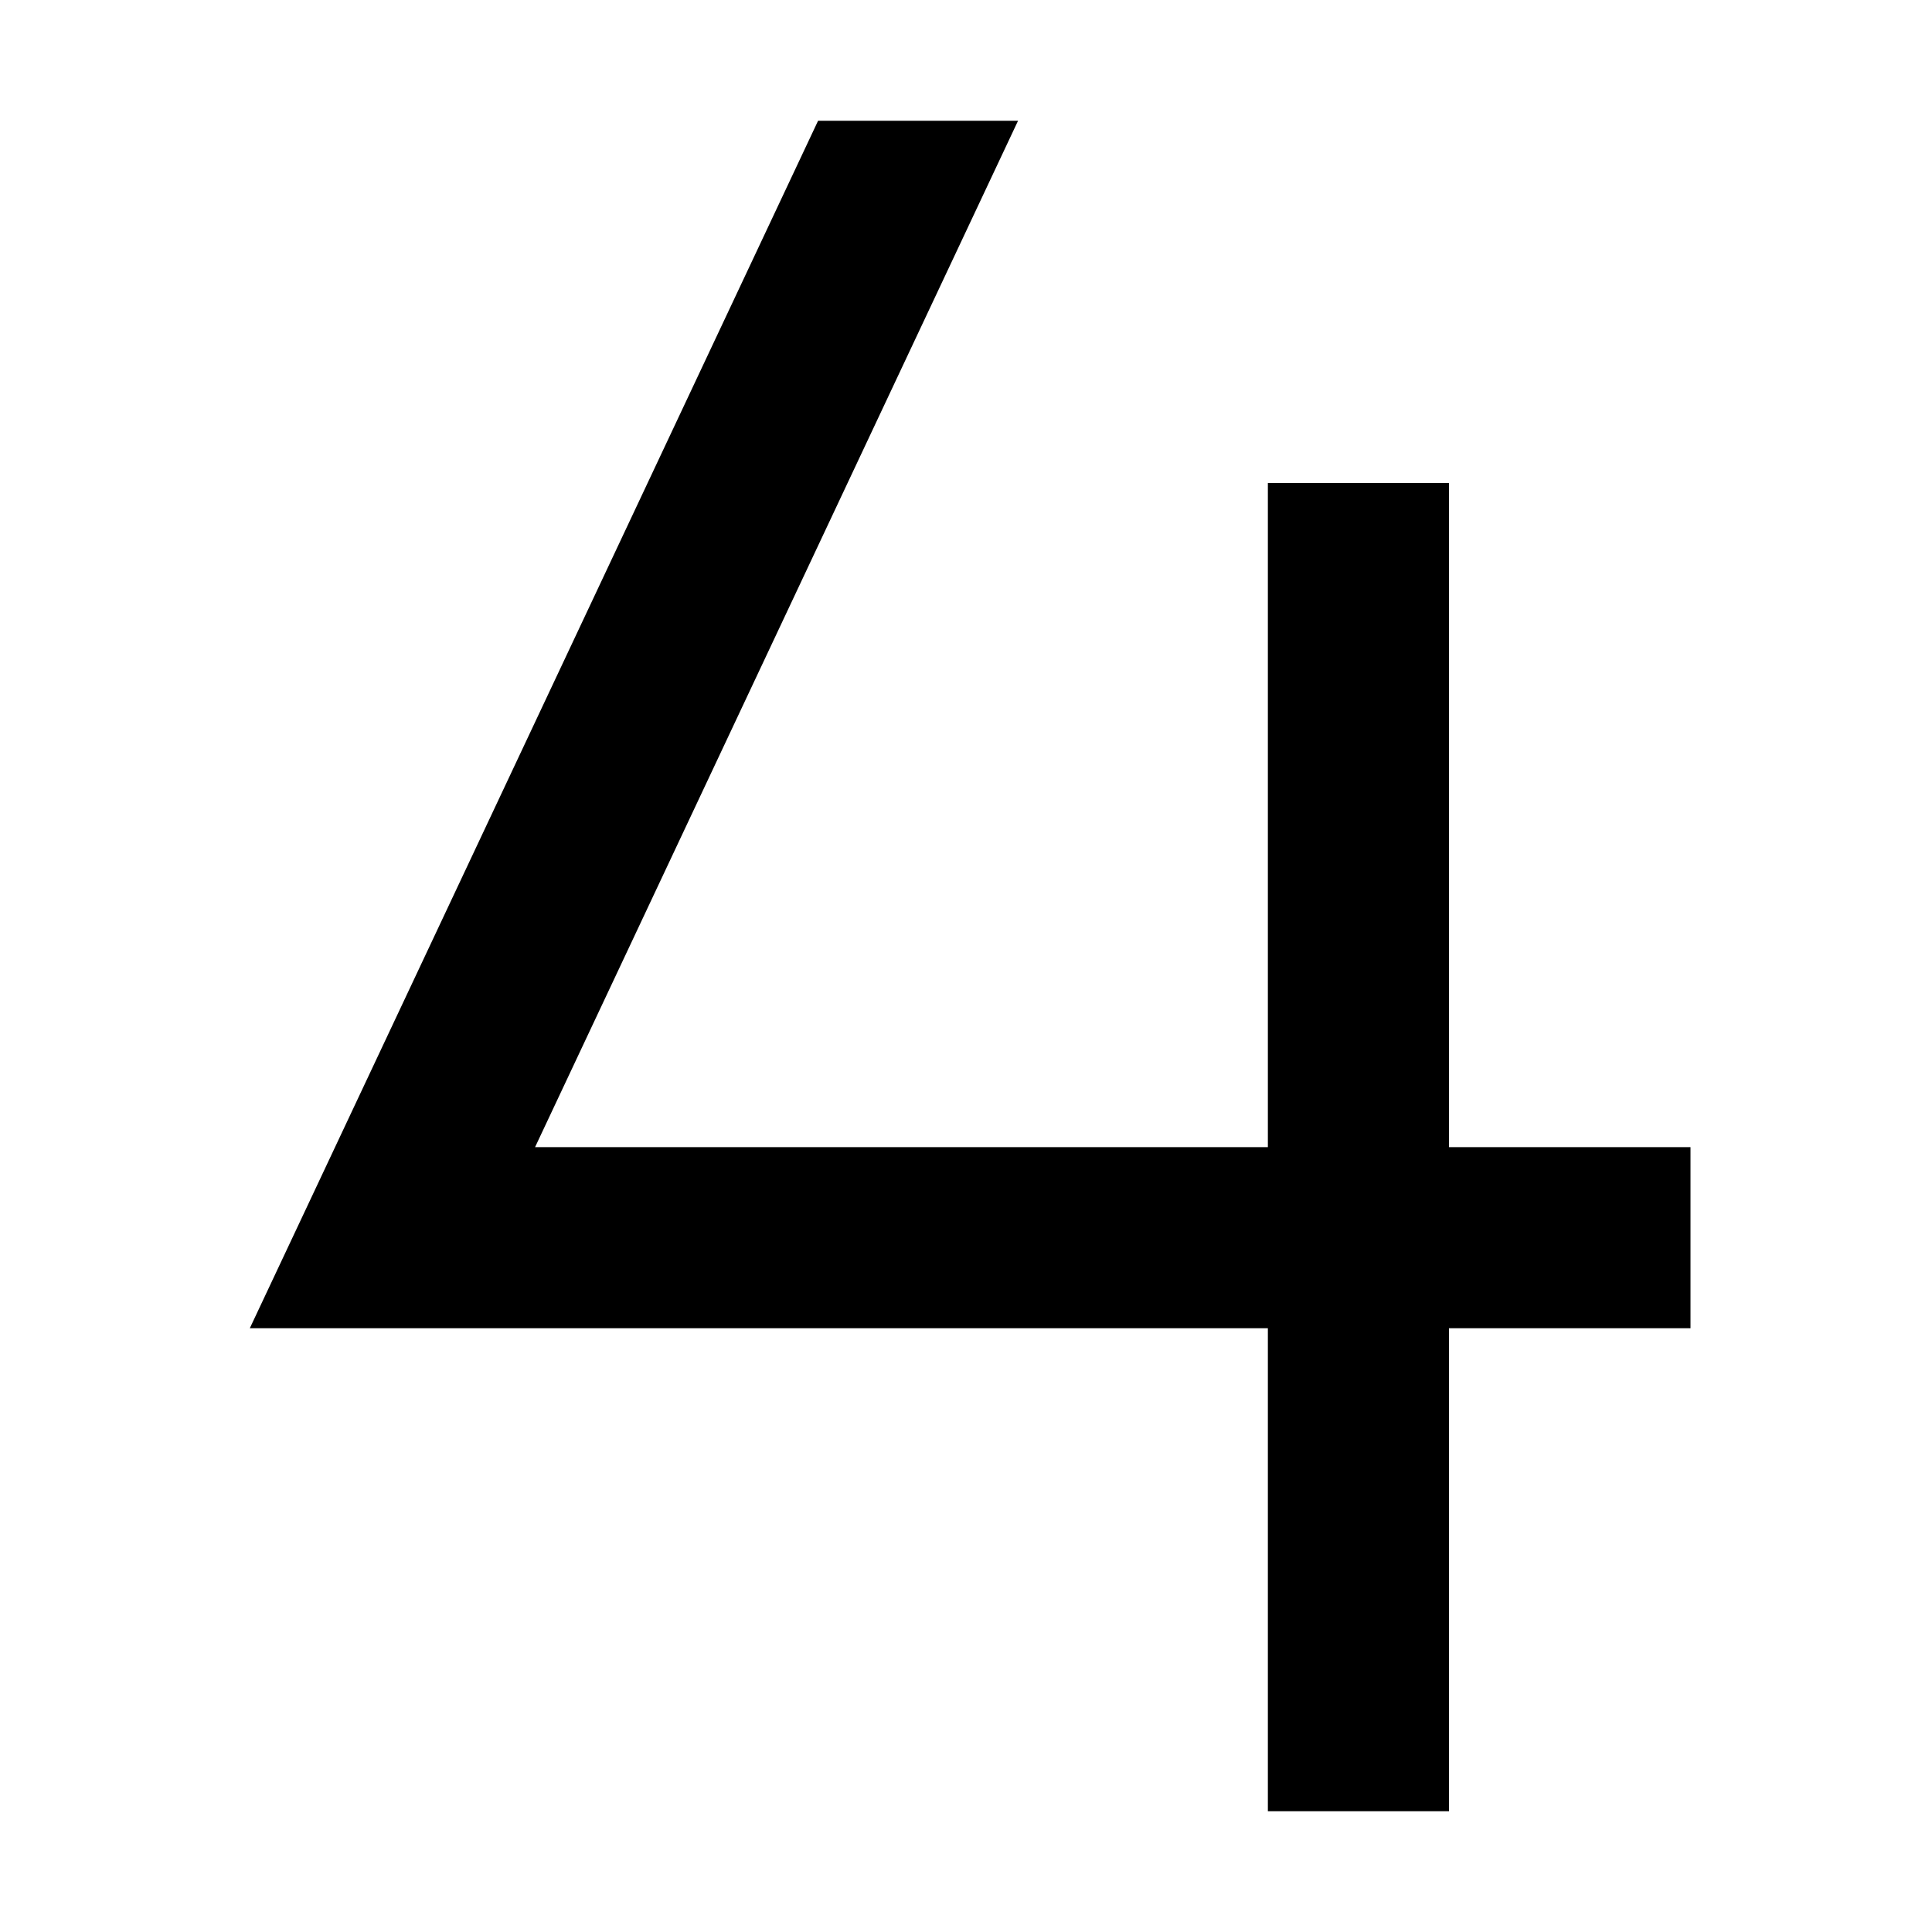 <svg xmlns="http://www.w3.org/2000/svg" width="24" height="24" viewBox="0 0 384 512"><path d="M152.8 32l53 0-.1 .2L77.8 304 272 304l0-152 0-24 48 0 0 24 0 152 40 0 24 0 0 48-24 0-40 0 0 104 0 24-48 0 0-24 0-104L40 352 2.2 352l16.1-34.2L152.8 32z"/></svg>